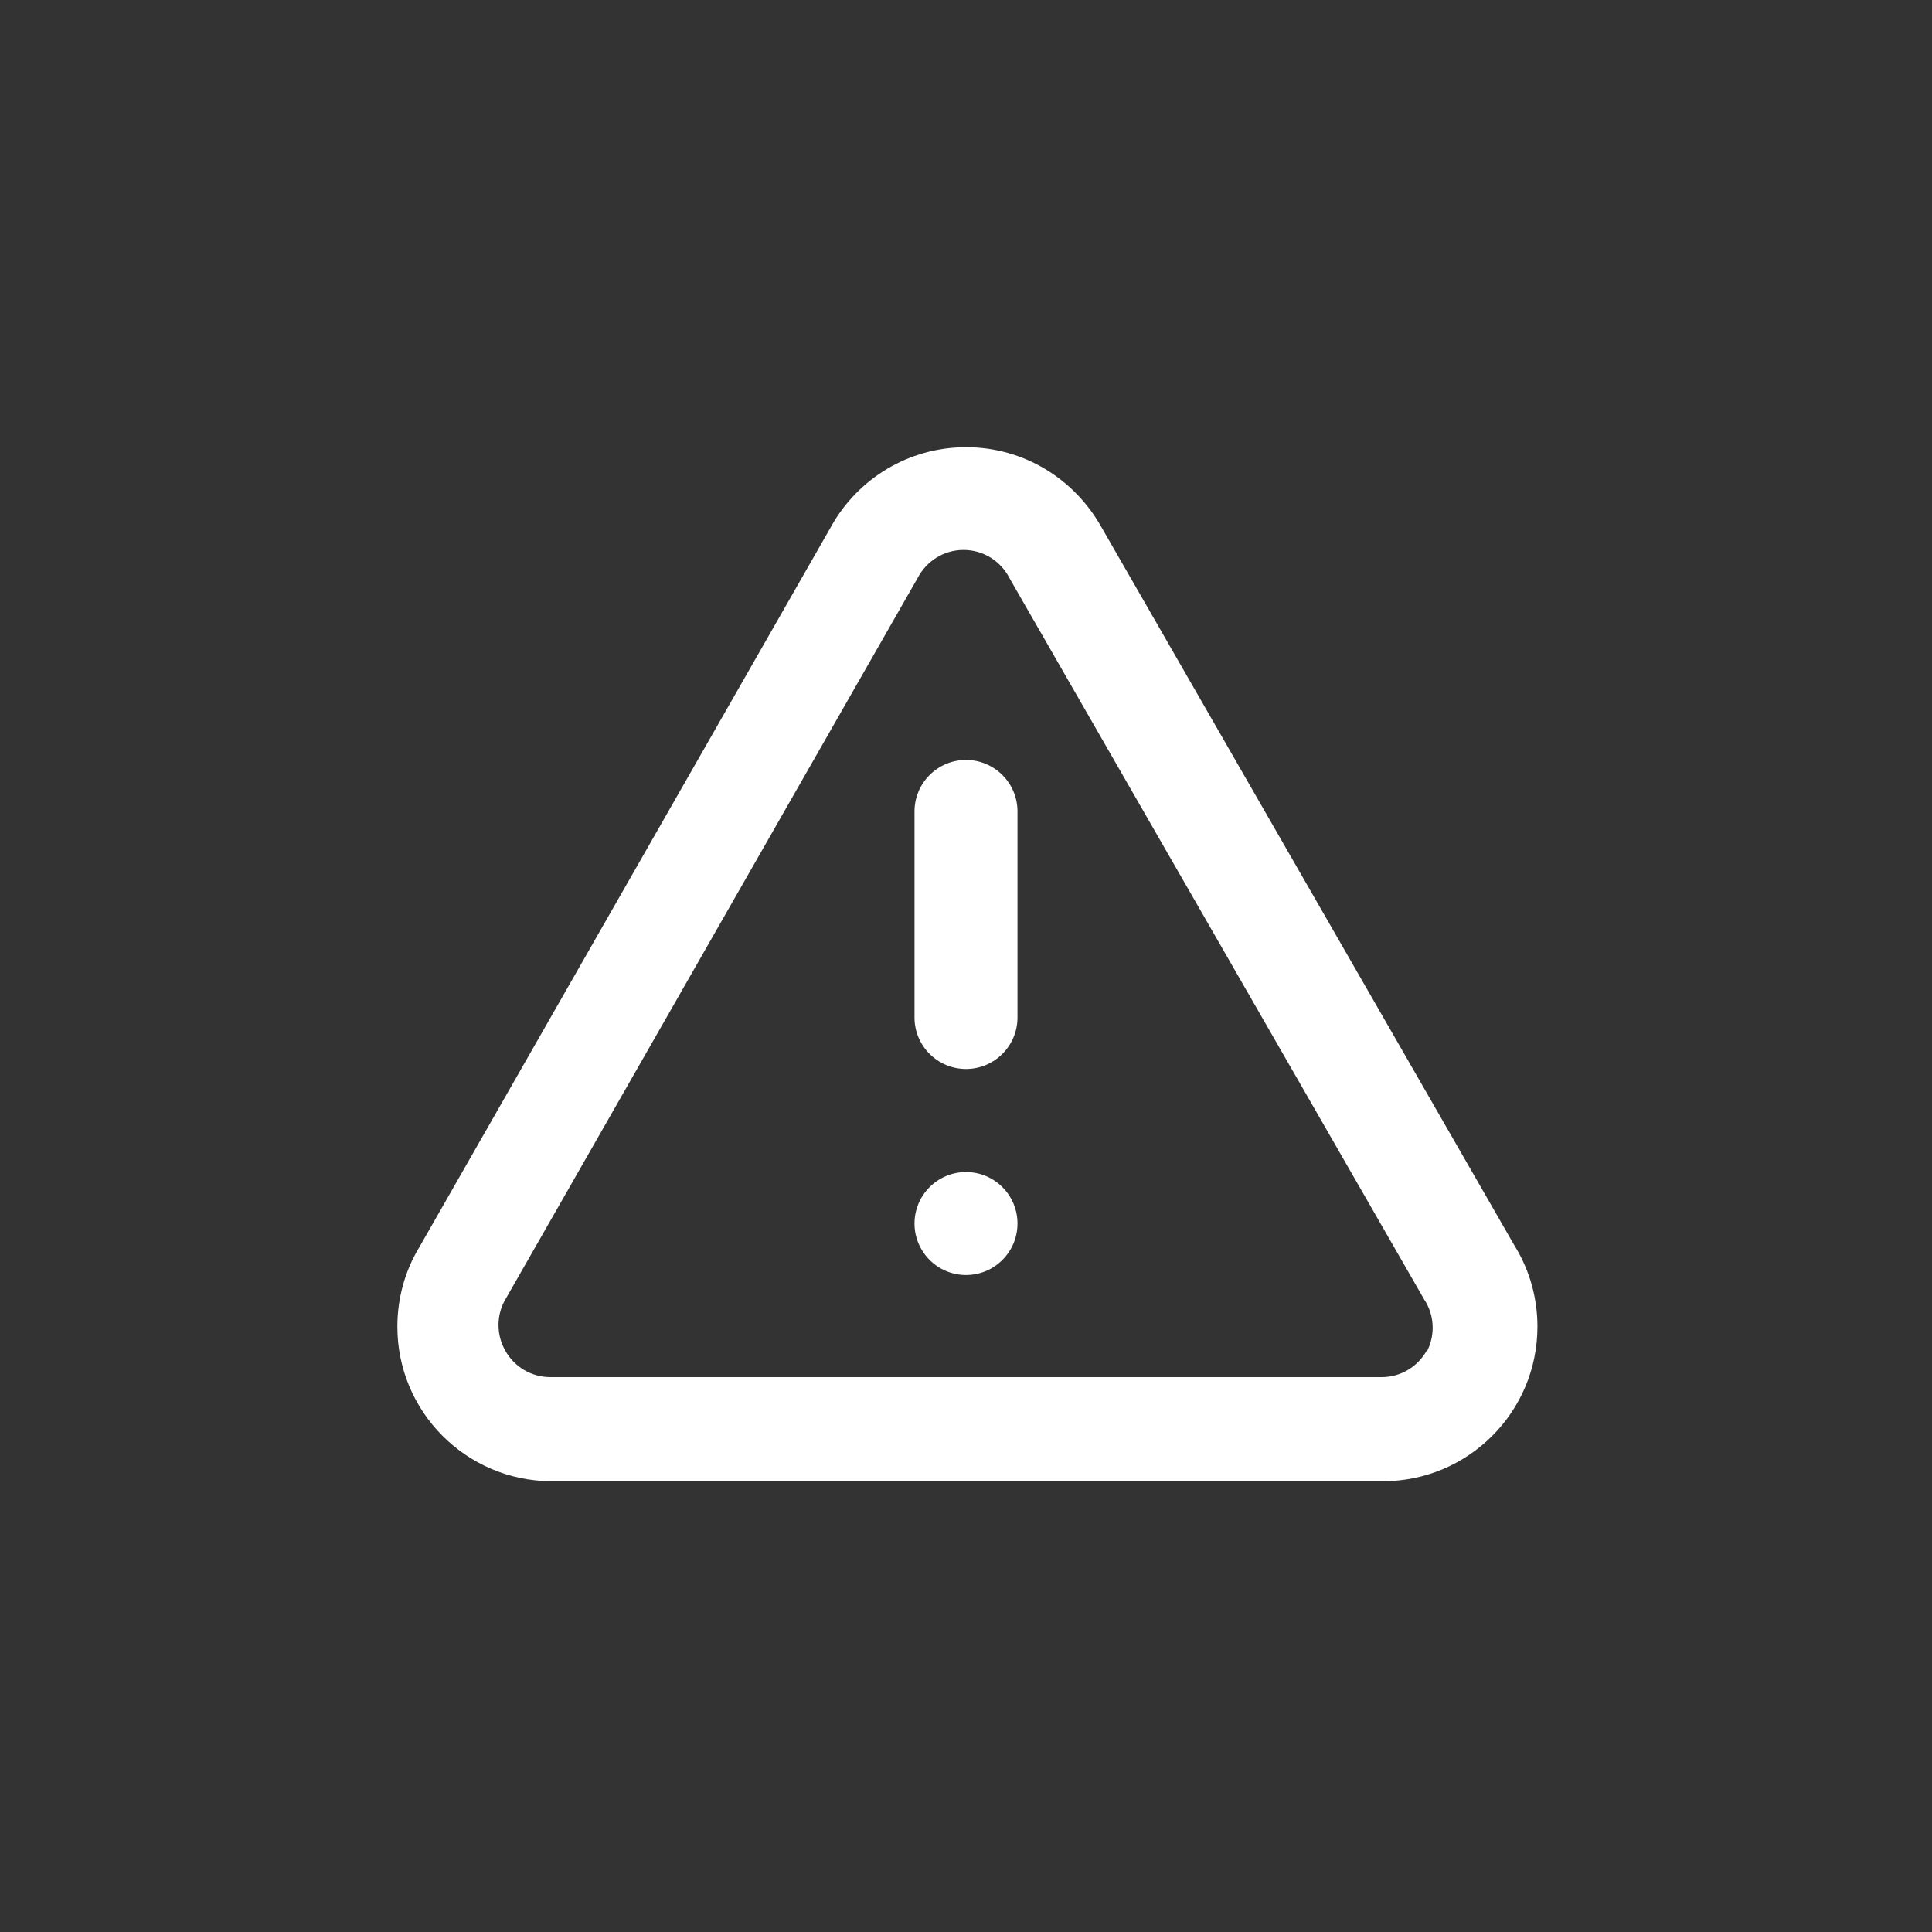 <!-- Generated by IcoMoon.io -->
<svg version="1.1" xmlns="http://www.w3.org/2000/svg" width="40" height="40" viewBox="0 0 40 40">
<rect x="0" y="0" width="40" height="40" fill="#333333" stroke="none"/>
<title>ul-exclamation-triangle</title>
<path fill="#fff" d="M20 24.266c-0.589 0-1.066 0.478-1.066 1.066s0.478 1.066 1.066 1.066c0.589 0 1.066-0.478 1.066-1.066v0c0-0.589-0.478-1.066-1.066-1.066v0zM31.382 25.834l-8.586-14.934c-0.558-0.986-1.6-1.641-2.794-1.641s-2.237 0.655-2.786 1.626l-0.008 0.016-8.534 14.934c-0.281 0.466-0.447 1.030-0.447 1.632 0 1.76 1.42 3.187 3.177 3.2h17.196c0.010 0 0.021 0 0.031 0 1.767 0 3.2-1.433 3.2-3.2 0-0.602-0.166-1.166-0.455-1.646l0.008 0.014zM29.536 27.968c-0.186 0.327-0.533 0.544-0.93 0.544-0.003 0-0.006 0-0.010 0h-17.194c-0.002 0-0.006 0-0.009 0-0.397 0-0.743-0.217-0.927-0.539l-0.002-0.006c-0.090-0.153-0.143-0.337-0.143-0.534s0.053-0.38 0.146-0.538l-0.002 0.005 8.534-14.934c0.181-0.347 0.538-0.58 0.95-0.58s0.769 0.233 0.946 0.574l0.003 0.006 8.586 14.934c0.111 0.166 0.178 0.37 0.178 0.589 0 0.182-0.046 0.354-0.126 0.505l0.003-0.006zM20 15.734c-0.589 0-1.066 0.478-1.066 1.066v0 4.266c0 0.589 0.478 1.066 1.066 1.066s1.066-0.478 1.066-1.066v0-4.266c0-0.589-0.478-1.066-1.066-1.066v0z"></path>
</svg>

